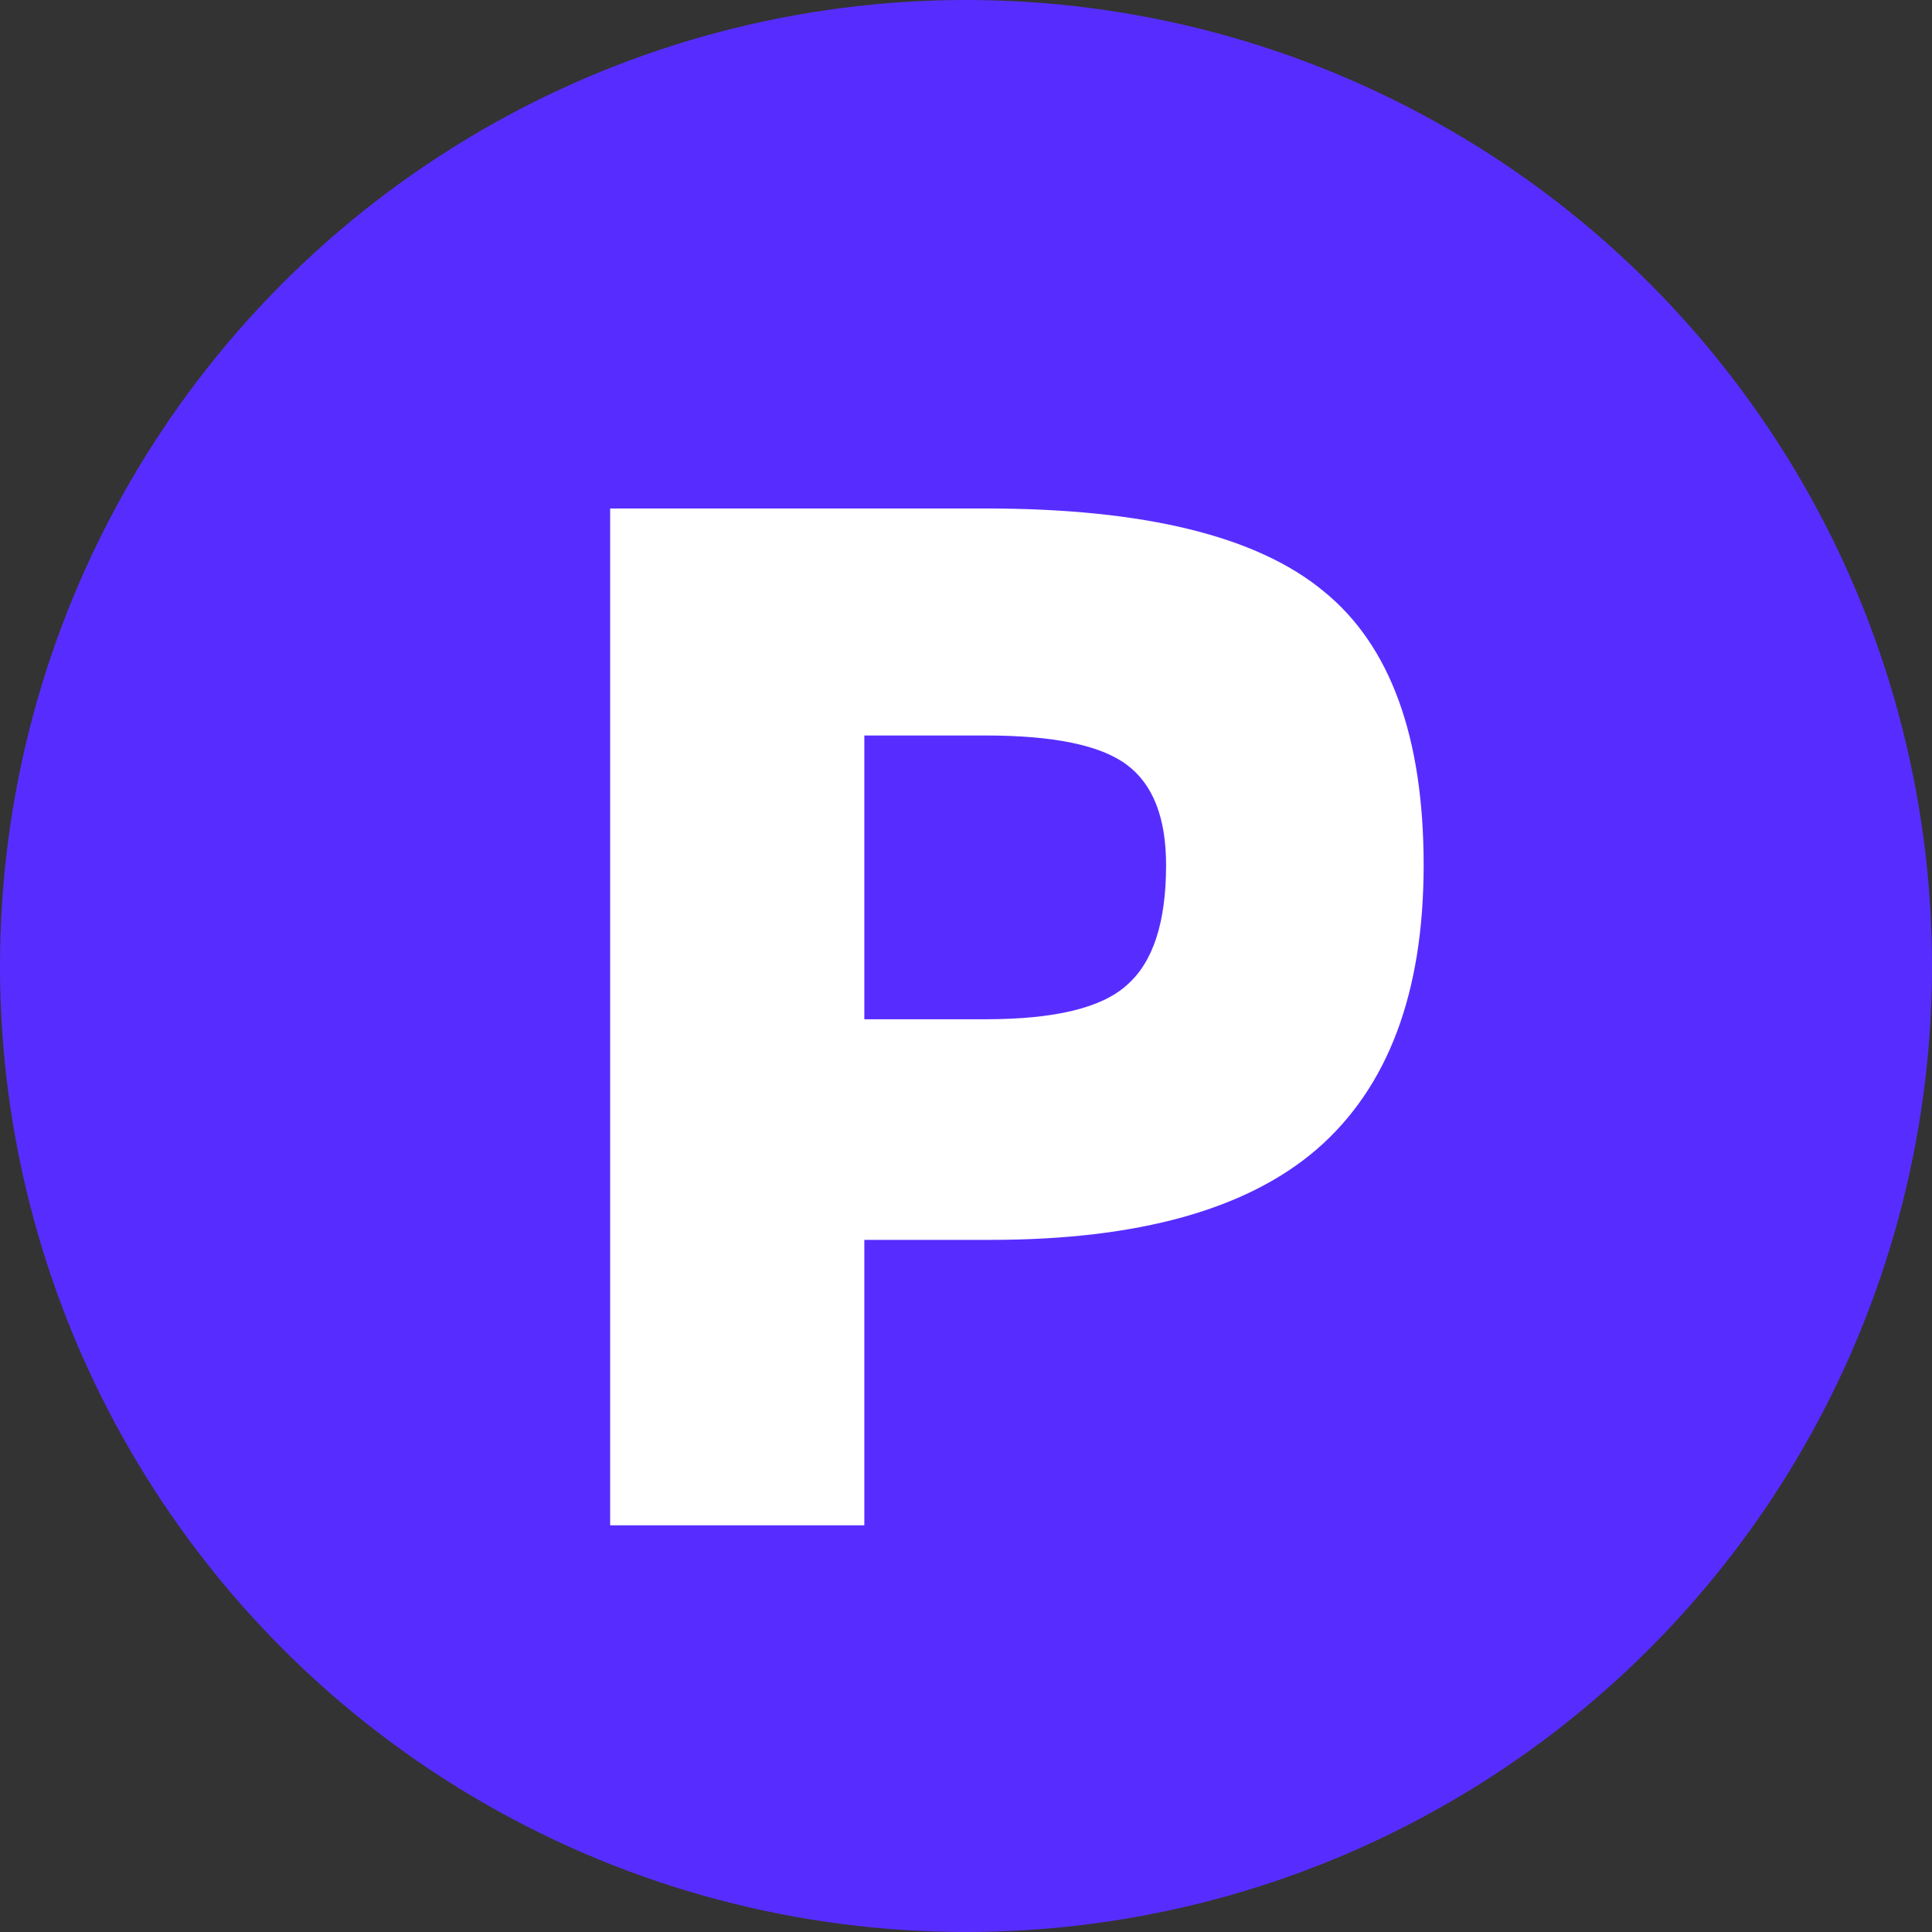 <svg width="16" height="16" viewBox="0 0 16 16" fill="none" xmlns="http://www.w3.org/2000/svg">
<rect x="0" y="0" width="16" height="16" fill="#333333" stroke="none"/>
<circle cx="8" cy="8" r="8" fill="#572DFF"/>
<path d="M7.158 10.268V12.632H5.053V4.211H8.163C9.476 4.211 10.409 4.439 10.961 4.896C11.513 5.343 11.79 6.1 11.79 7.165C11.79 8.222 11.495 9.005 10.907 9.516C10.327 10.017 9.426 10.268 8.204 10.268H7.158ZM9.657 7.165C9.657 6.771 9.548 6.494 9.331 6.333C9.114 6.171 8.724 6.091 8.163 6.091H7.158V8.441H8.163C8.734 8.441 9.123 8.347 9.331 8.159C9.548 7.971 9.657 7.64 9.657 7.165Z" fill="white"/>
</svg>
